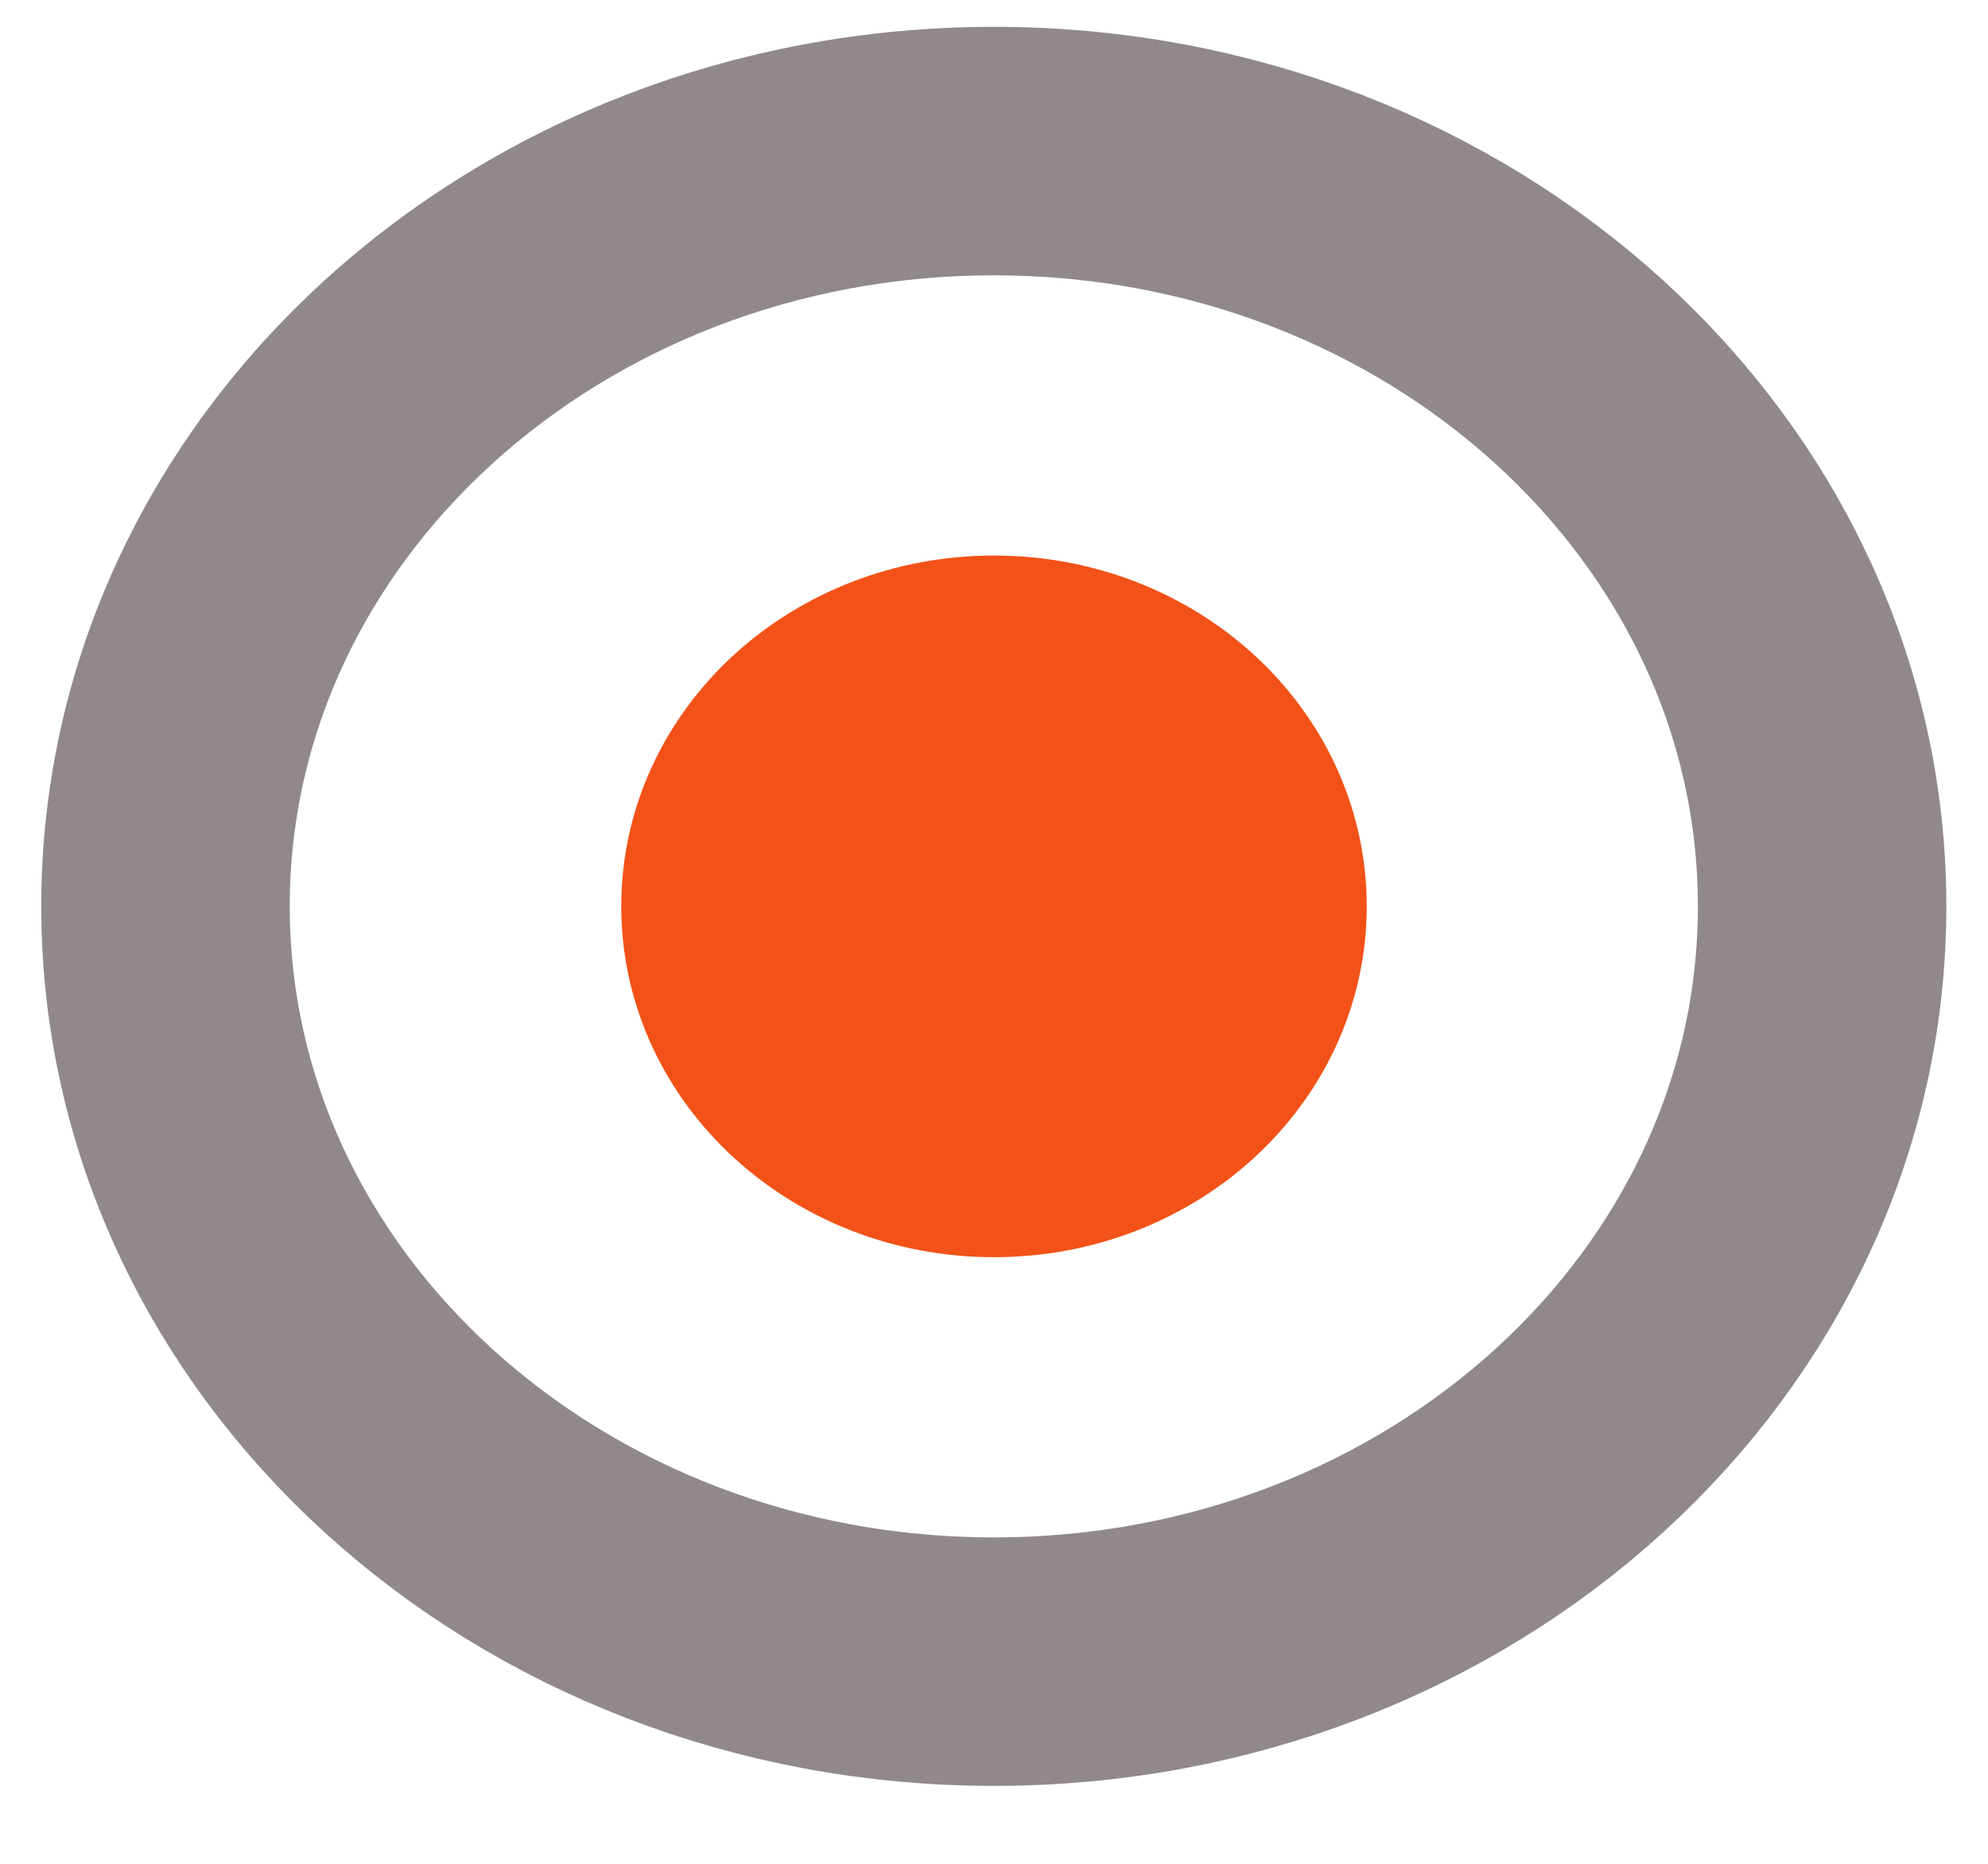 <svg width="16" height="15" viewBox="0 0 16 15" fill="none" xmlns="http://www.w3.org/2000/svg">
<path d="M7.999 13.373C11.681 13.373 14.665 10.651 14.665 7.294C14.665 3.937 11.681 1.216 7.999 1.216C4.317 1.216 1.332 3.937 1.332 7.294C1.332 10.651 4.317 13.373 7.999 13.373Z" stroke="#918989" stroke-width="2" stroke-linecap="round" stroke-linejoin="round"/>
<path d="M8 9.118C9.105 9.118 10 8.301 10 7.294C10 6.287 9.105 5.471 8 5.471C6.895 5.471 6 6.287 6 7.294C6 8.301 6.895 9.118 8 9.118Z" fill="#F25217" stroke="#F25217" stroke-width="2" stroke-linecap="round" stroke-linejoin="round"/>
</svg>
